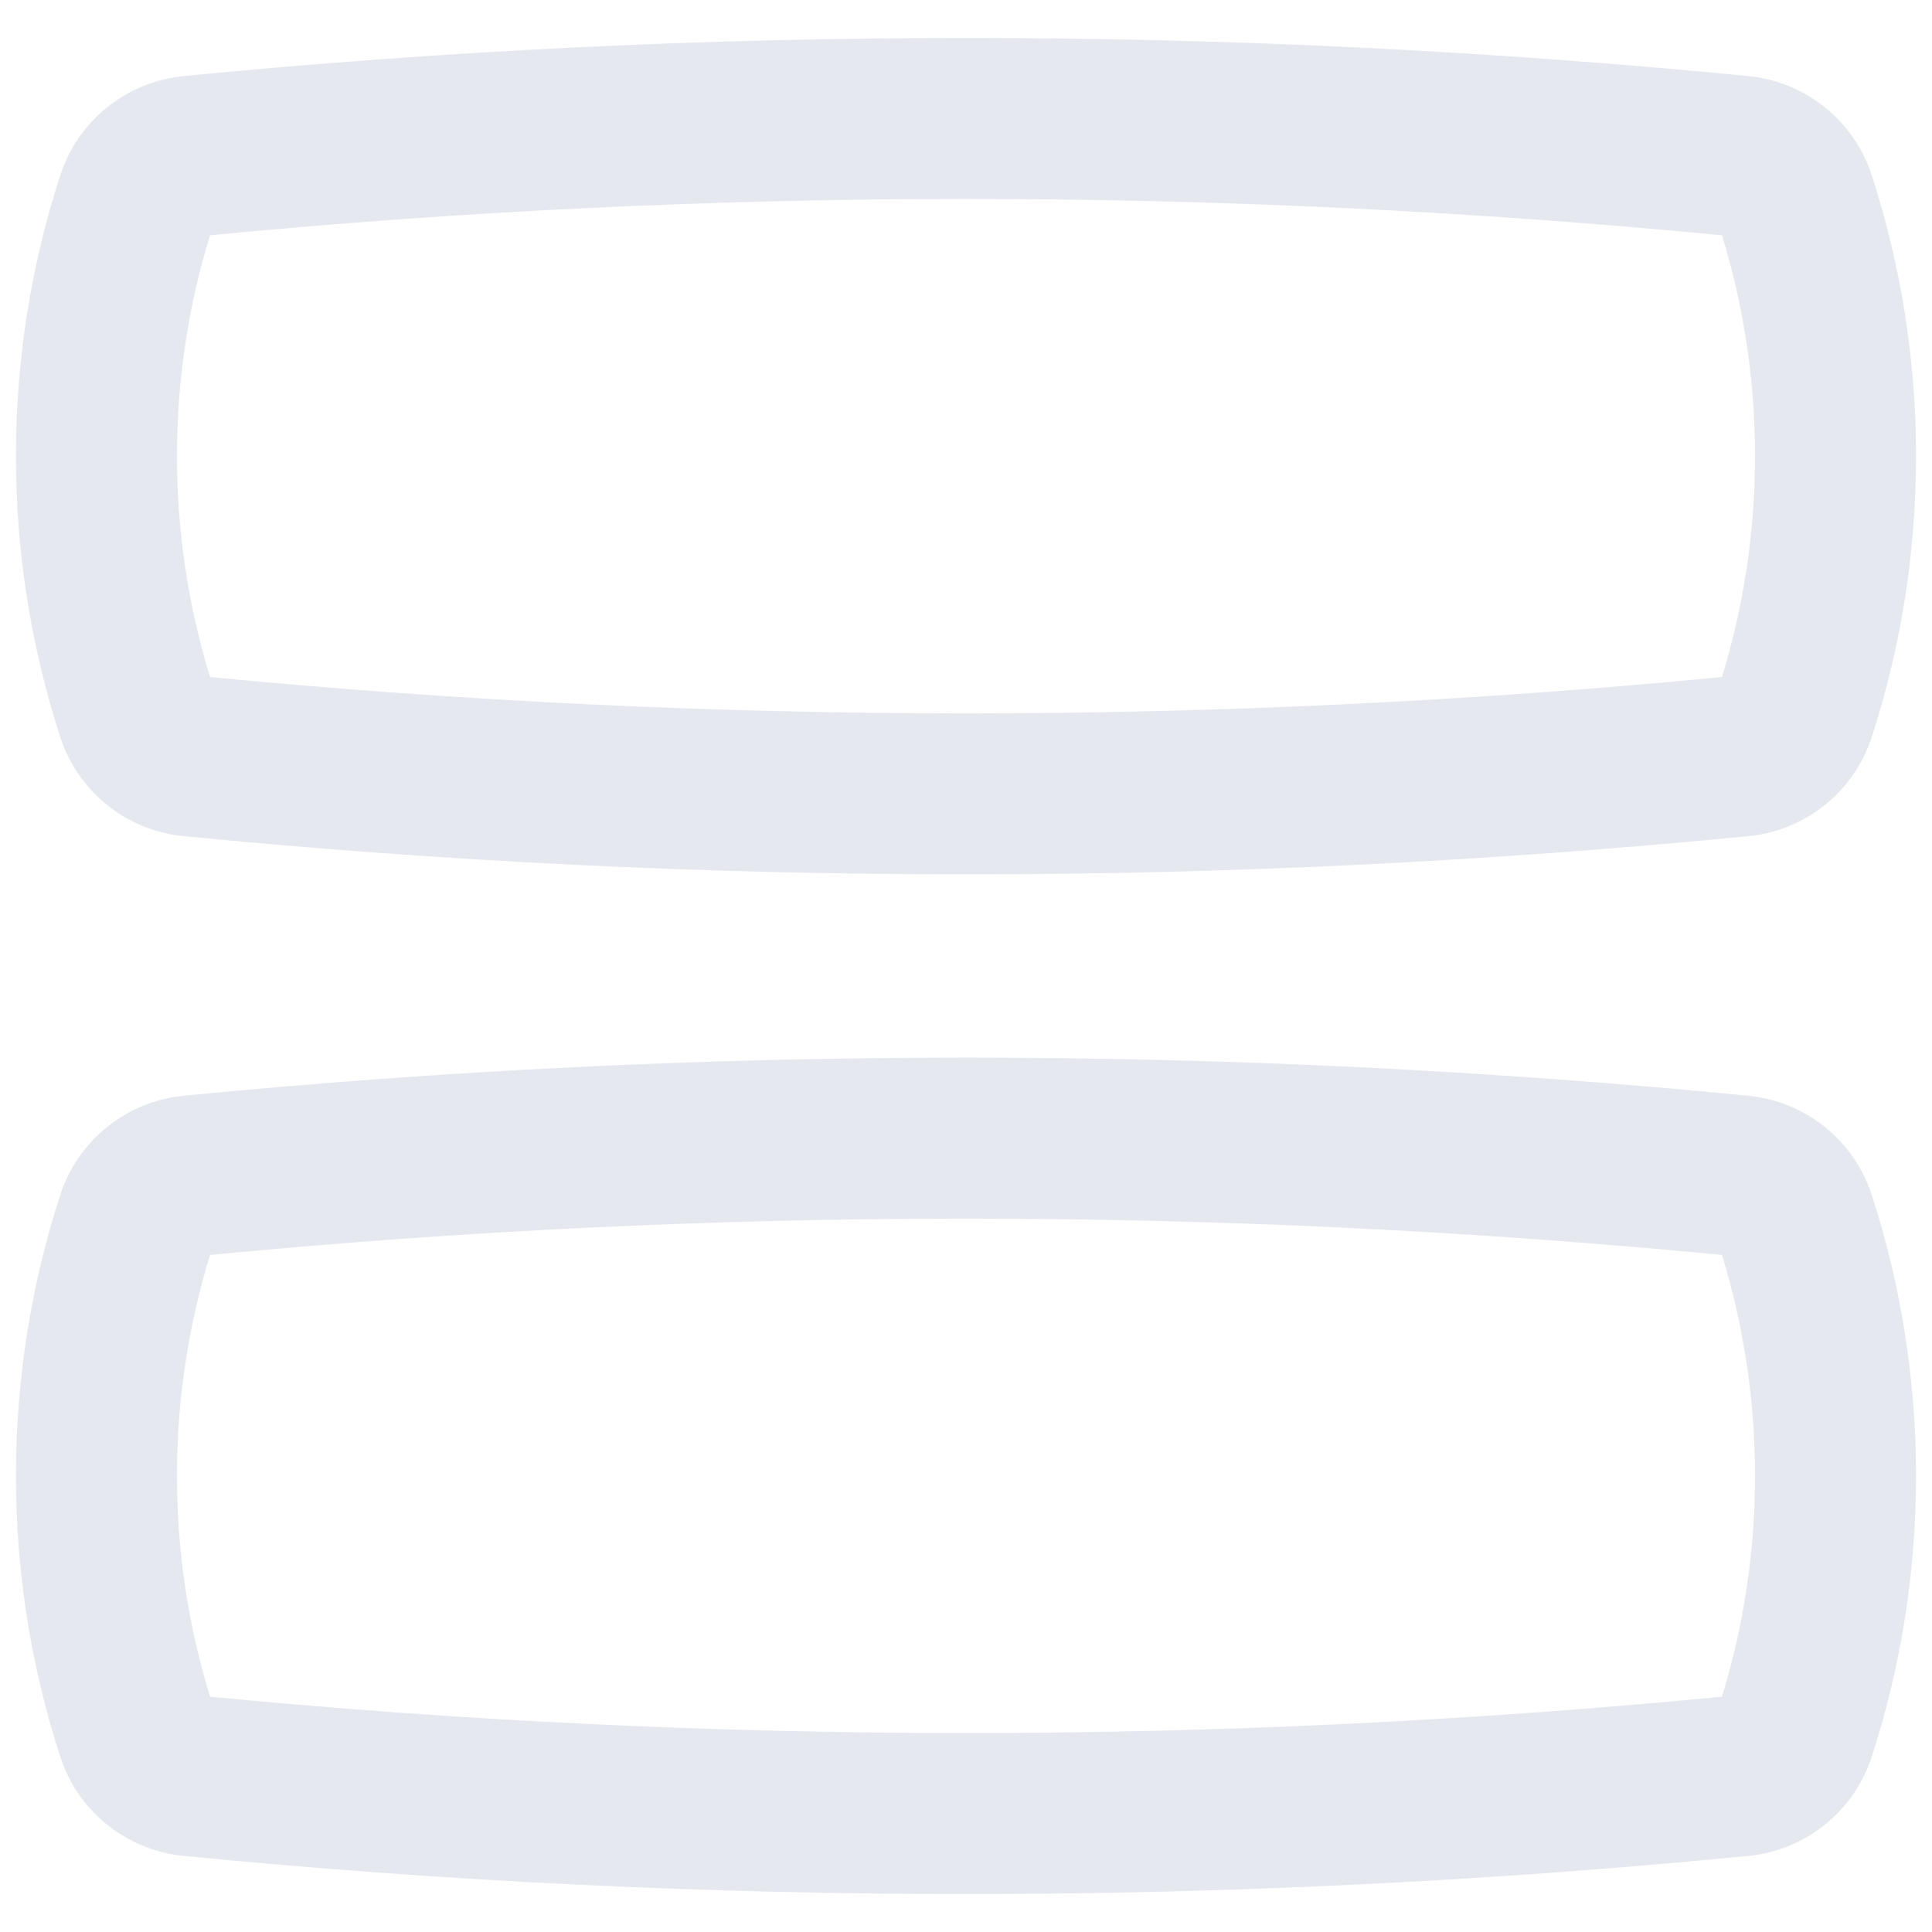 <svg width="18" height="18" viewBox="0 0 18 18" fill="none" xmlns="http://www.w3.org/2000/svg">
<path fillRule="evenodd" clipRule="evenodd" d="M1.957 2.192C1.546 3.526 1.546 4.973 1.957 6.308C6.641 6.759 11.358 6.759 16.043 6.308C16.454 4.973 16.454 3.526 16.043 2.192C11.358 1.741 6.641 1.741 1.957 2.192ZM1.709 0.709C6.558 0.235 11.442 0.235 16.291 0.709C16.826 0.762 17.275 1.128 17.439 1.634C17.989 3.327 17.989 5.173 17.439 6.866C17.275 7.372 16.826 7.738 16.291 7.79C11.442 8.265 6.558 8.265 1.709 7.79C1.174 7.738 0.725 7.372 0.561 6.866C0.011 5.173 0.011 3.327 0.561 1.634C0.725 1.128 1.174 0.762 1.709 0.709Z" fill="#E5E8EF"/>
<path fillRule="evenodd" clipRule="evenodd" d="M1.957 11.692C1.546 13.027 1.546 14.473 1.957 15.808C6.641 16.259 11.358 16.259 16.043 15.808C16.454 14.473 16.454 13.027 16.043 11.692C11.358 11.241 6.641 11.241 1.957 11.692ZM1.709 10.209C6.558 9.735 11.442 9.735 16.291 10.209C16.826 10.262 17.275 10.628 17.439 11.134C17.989 12.827 17.989 14.673 17.439 16.366C17.275 16.872 16.826 17.238 16.291 17.291C11.442 17.765 6.558 17.765 1.709 17.291C1.174 17.238 0.725 16.872 0.561 16.366C0.011 14.673 0.011 12.827 0.561 11.134C0.725 10.628 1.174 10.262 1.709 10.209Z" fill="#E5E8EF"/>
</svg>
